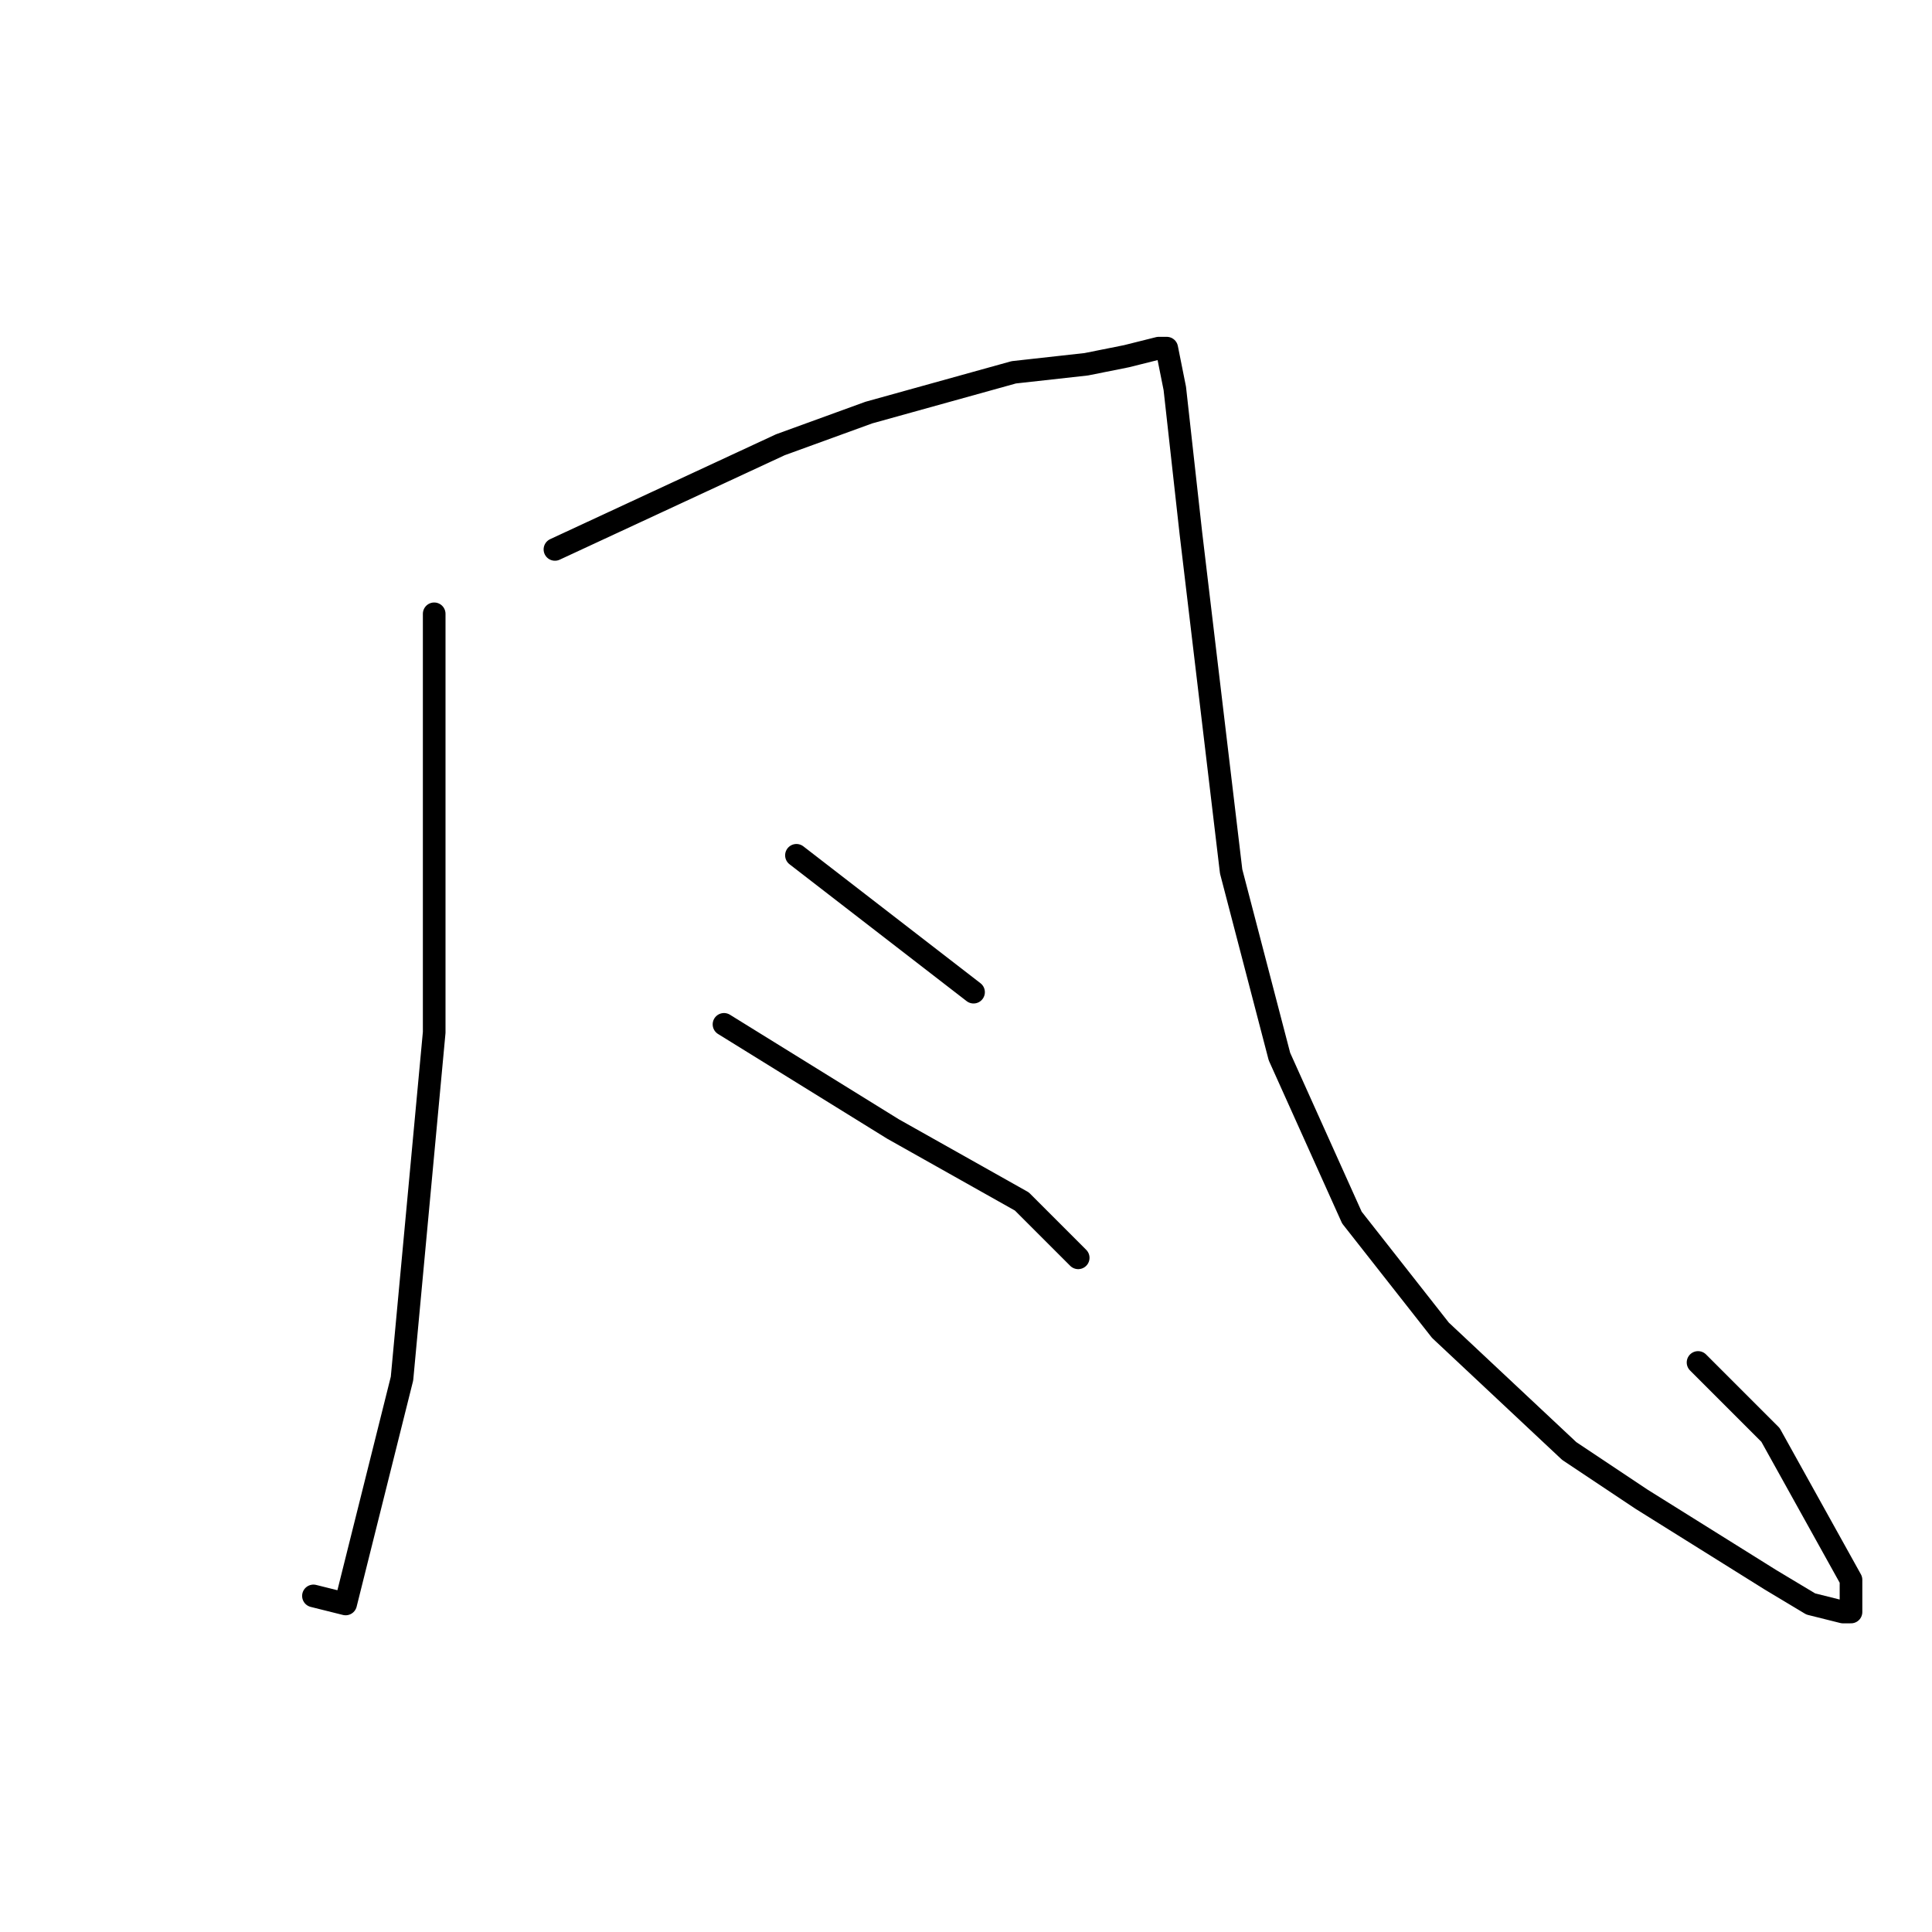 <?xml version="1.0" standalone="no"?>
    <svg width="256" height="256" xmlns="http://www.w3.org/2000/svg" version="1.1">
    <polyline stroke="black" stroke-width="3" stroke-linecap="round" fill="transparent" stroke-linejoin="round" points="57.533 81.333 57.533 103.733 57.533 118.667 57.533 136.8 53.267 182.667 47.933 204 45.8 212.533 41.533 211.467 41.533 211.467 " />
        <polyline stroke="black" stroke-width="3" stroke-linecap="round" fill="transparent" stroke-linejoin="round" points="73.533 72.8 103.4 58.933 115.133 54.667 134.333 49.333 143.933 48.267 149.267 47.2 153.533 46.133 154.6 46.133 155.667 51.467 157.8 70.667 163.133 115.467 169.533 140 179.133 161.333 190.867 176.267 207.933 192.267 217.533 198.667 226.067 204 234.6 209.333 239.933 212.533 244.2 213.6 245.267 213.6 245.267 212.533 245.267 209.333 234.6 190.133 225 180.533 225 180.533 " />
        <polyline stroke="black" stroke-width="3" stroke-linecap="round" fill="transparent" stroke-linejoin="round" points="105.533 113.333 129 131.467 129 131.467 " />
        <polyline stroke="black" stroke-width="3" stroke-linecap="round" fill="transparent" stroke-linejoin="round" points="95.933 135.733 118.333 149.6 135.4 159.2 142.867 166.667 142.867 166.667 " />
        </svg>